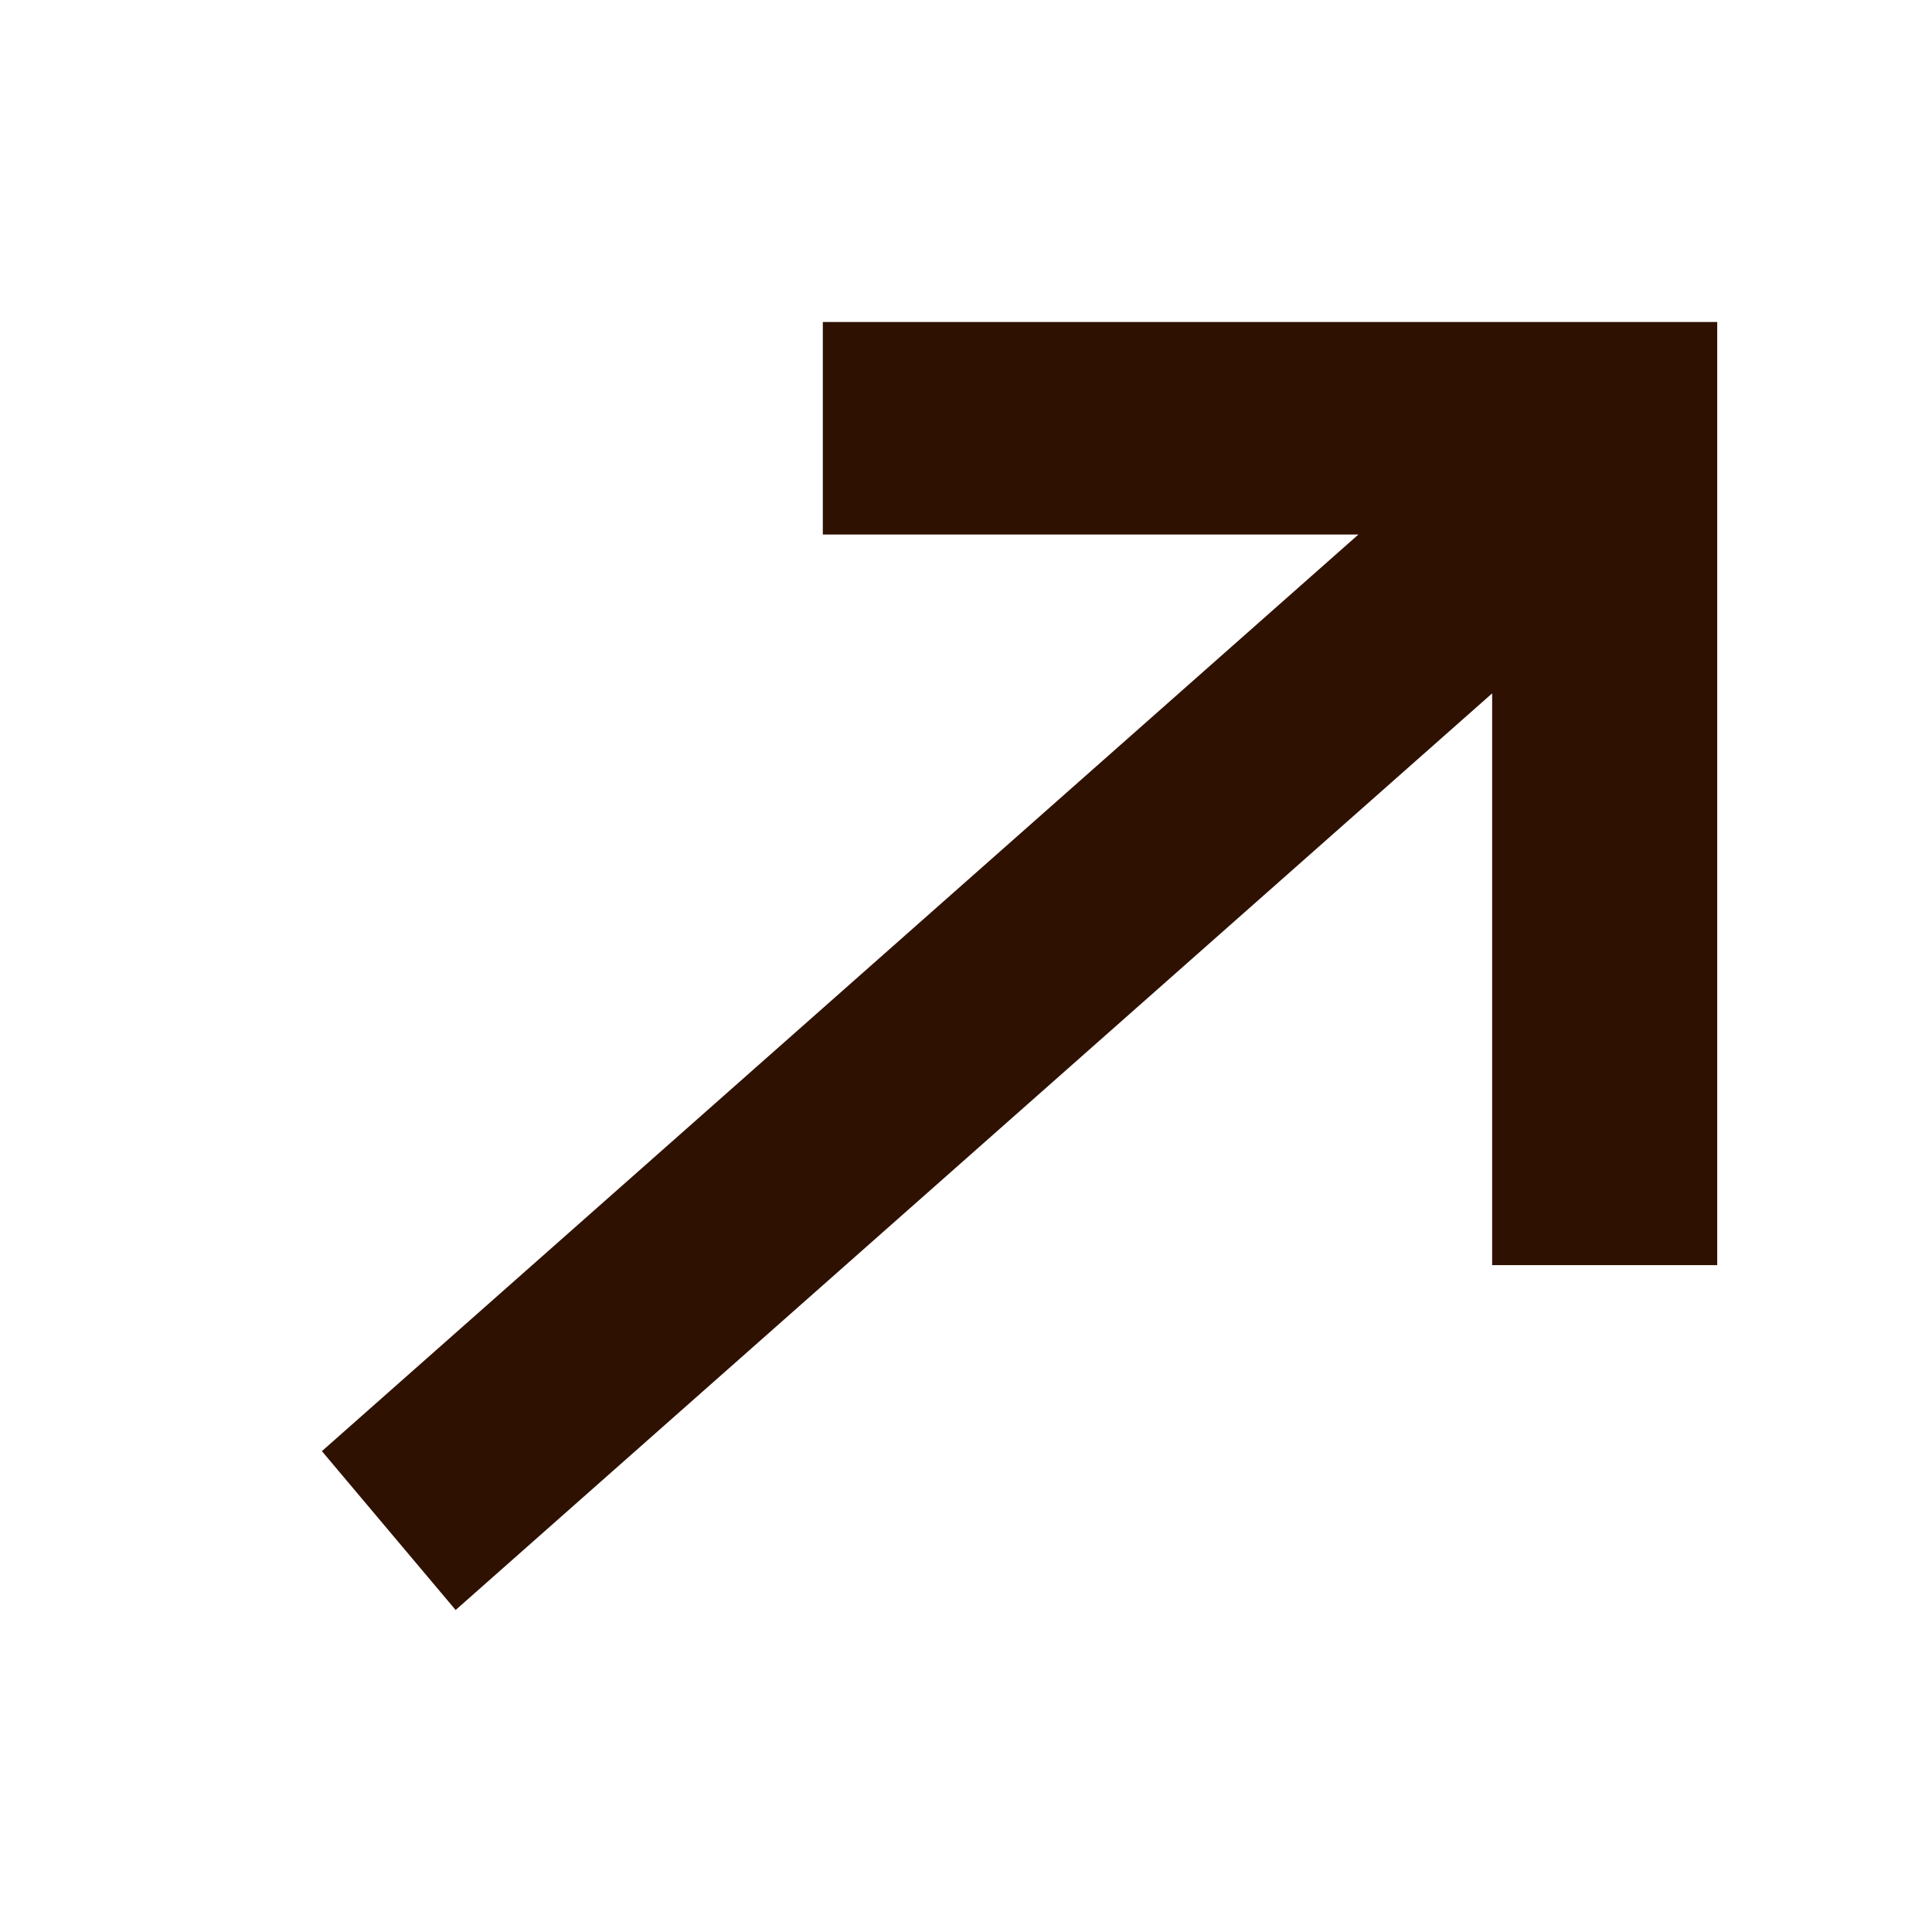 <svg width="18" height="18" viewBox="0 0 18 18" fill="none" xmlns="http://www.w3.org/2000/svg">
<path d="M7.666 3L7.666 4.98H12.656L2.999 13.52L4.245 15L13.902 6.46V11.787H15.999V3L7.666 3Z" fill="#2F1102"/>
</svg>
